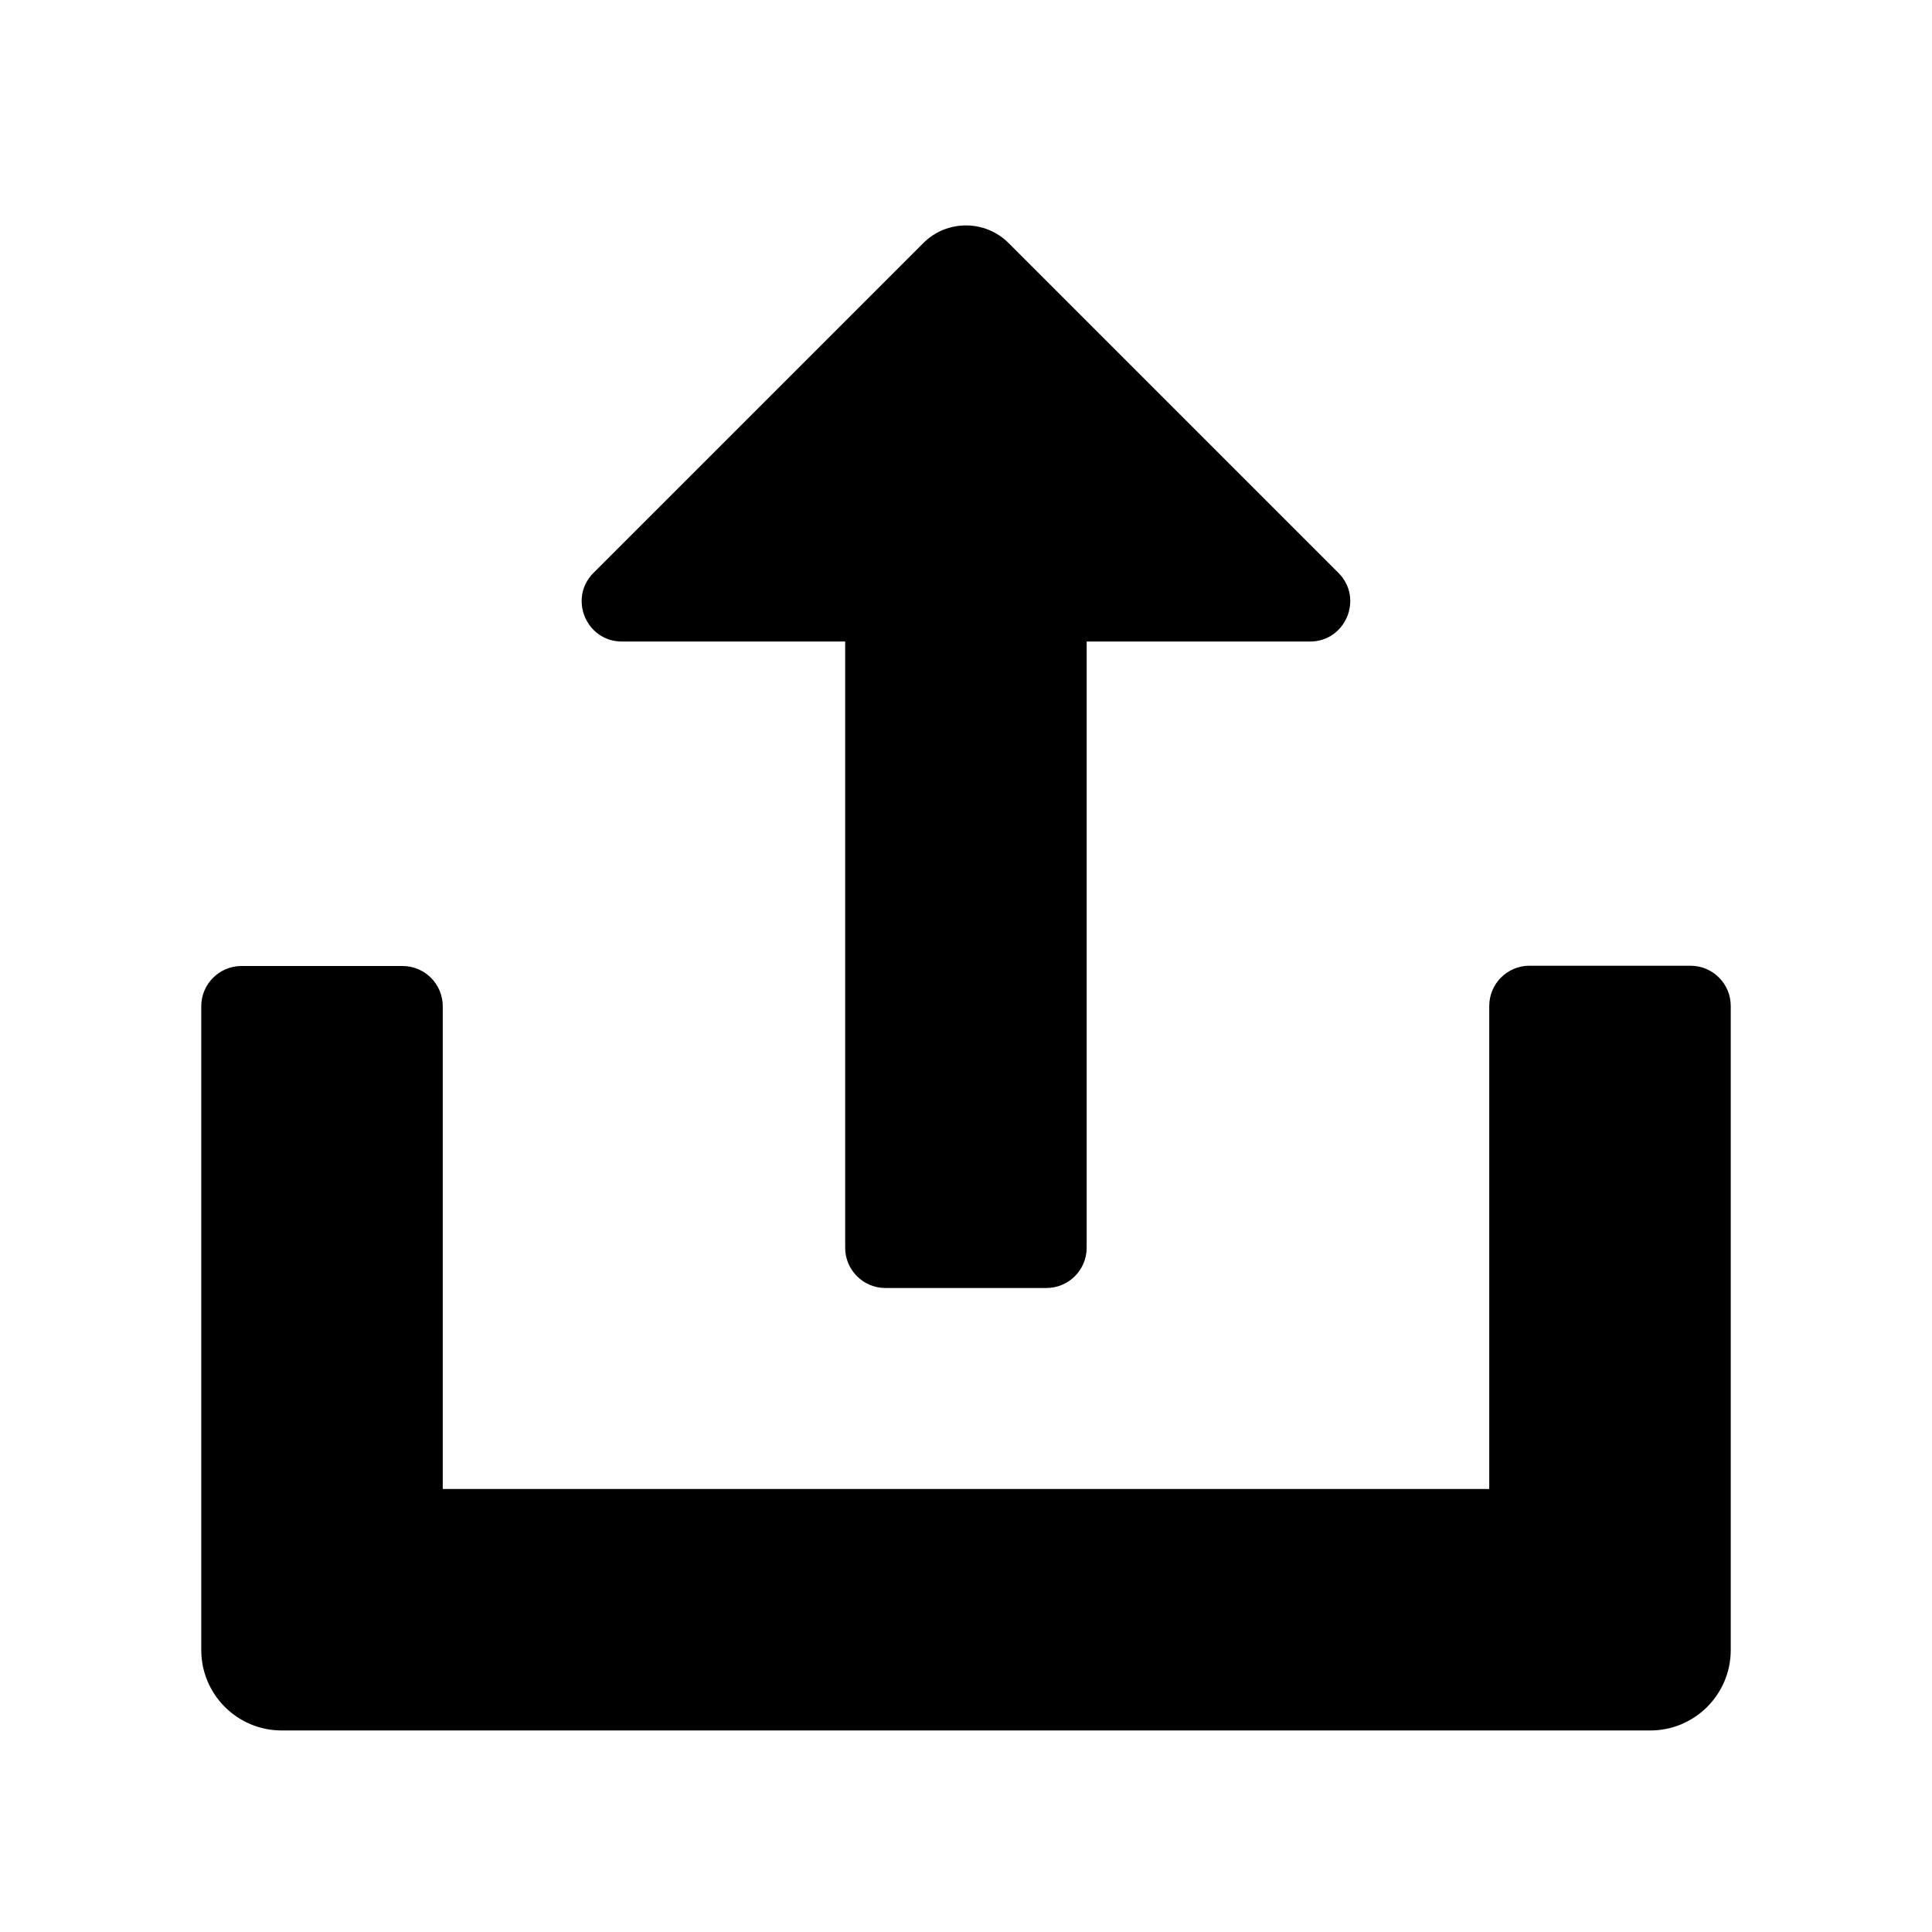 <svg width="48" height="48" viewBox="0 0 48 48" fill="none" xmlns="http://www.w3.org/2000/svg">
<path fill-rule="evenodd" clip-rule="evenodd" d="M25.06 6.04C24.474 5.454 23.524 5.454 22.939 6.04L14.746 14.232C14.116 14.862 14.562 15.939 15.453 15.939L20.998 15.939L20.998 31C20.998 31.552 21.446 32 21.998 32H25.998C26.55 32 26.998 31.552 26.998 31L26.998 15.939L32.545 15.939C33.436 15.939 33.882 14.862 33.252 14.232L25.06 6.04ZM11 25V36.993L37 36.993V24.993C37 24.441 37.448 23.993 38 23.993H42C42.552 23.993 43 24.441 43 24.993V40.993C43 42.098 42.105 42.993 41 42.993L7 42.993C5.895 42.993 5 42.098 5 40.993V25C5 24.448 5.448 24 6 24H10C10.552 24 11 24.448 11 25Z" fill="black"/>
</svg>
